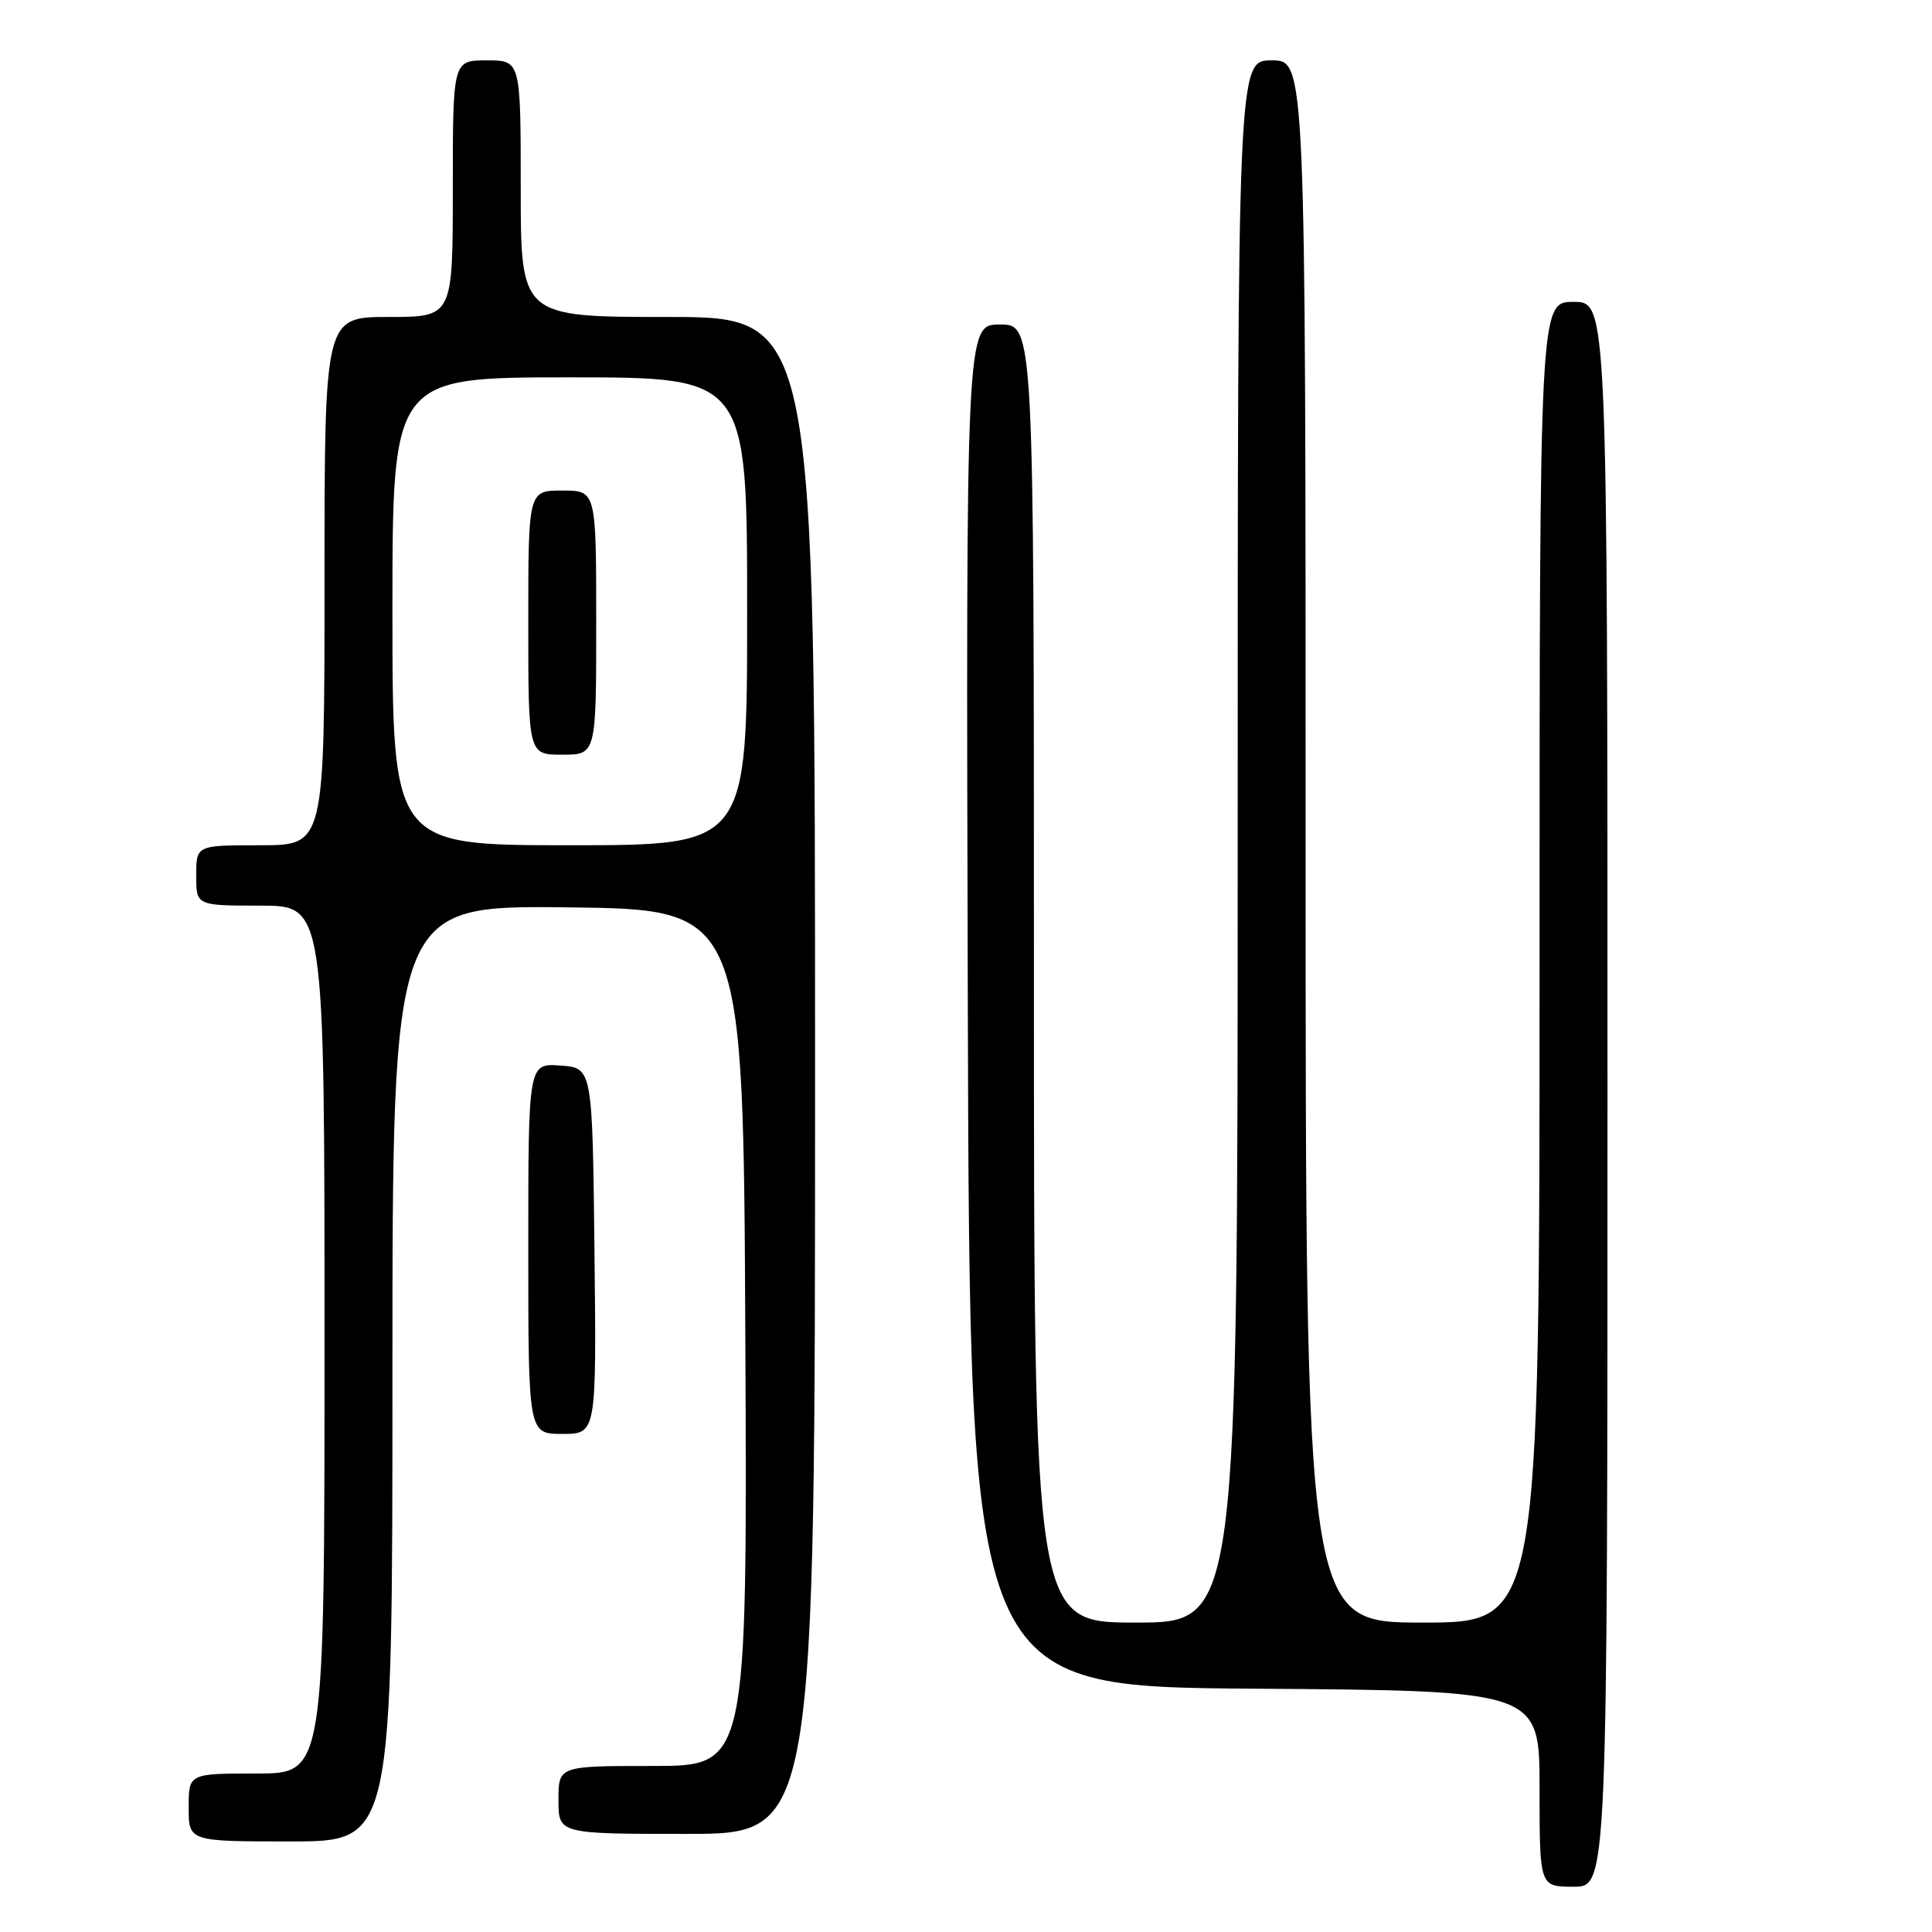 <?xml version="1.0" encoding="UTF-8" standalone="no"?>
<!DOCTYPE svg PUBLIC "-//W3C//DTD SVG 1.1//EN" "http://www.w3.org/Graphics/SVG/1.1/DTD/svg11.dtd" >
<svg xmlns="http://www.w3.org/2000/svg" xmlns:xlink="http://www.w3.org/1999/xlink" version="1.1" viewBox="0 0 256 256">
 <g >
 <path fill="currentColor"
d=" M 213.00 145.00 C 213.00 40.00 213.00 40.00 208.50 40.00 C 204.00 40.00 204.00 40.00 204.00 127.50 C 204.00 215.00 204.00 215.00 188.50 215.00 C 173.00 215.00 173.00 215.00 173.00 111.50 C 173.00 8.00 173.00 8.00 168.50 8.00 C 164.00 8.00 164.00 8.00 164.00 111.50 C 164.00 215.00 164.00 215.00 150.50 215.00 C 137.00 215.00 137.00 215.00 137.00 129.00 C 137.00 43.00 137.00 43.00 132.49 43.00 C 127.99 43.00 127.99 43.00 128.24 133.25 C 128.50 223.50 128.50 223.50 166.25 223.76 C 204.00 224.02 204.00 224.02 204.00 237.01 C 204.00 250.00 204.00 250.00 208.50 250.00 C 213.00 250.00 213.00 250.00 213.00 145.00 Z  M 52.00 181.98 C 52.00 119.96 52.00 119.96 75.25 120.23 C 98.50 120.50 98.50 120.50 98.76 177.25 C 99.02 234.00 99.02 234.00 86.51 234.00 C 74.00 234.00 74.00 234.00 74.00 238.50 C 74.00 243.00 74.00 243.00 91.00 243.00 C 108.00 243.00 108.00 243.00 108.00 142.50 C 108.00 42.00 108.00 42.00 88.50 42.00 C 69.00 42.00 69.00 42.00 69.00 25.00 C 69.00 8.00 69.00 8.00 64.50 8.00 C 60.00 8.00 60.00 8.00 60.00 25.00 C 60.00 42.00 60.00 42.00 51.50 42.00 C 43.00 42.00 43.00 42.00 43.00 77.00 C 43.00 112.00 43.00 112.00 34.50 112.00 C 26.00 112.00 26.00 112.00 26.00 116.00 C 26.00 120.00 26.00 120.00 34.50 120.00 C 43.00 120.00 43.00 120.00 43.00 177.50 C 43.00 235.00 43.00 235.00 34.00 235.00 C 25.00 235.00 25.00 235.00 25.00 239.50 C 25.00 244.00 25.00 244.00 38.50 244.00 C 52.00 244.00 52.00 244.00 52.00 181.98 Z  M 78.77 165.75 C 78.50 141.50 78.50 141.50 74.25 141.19 C 70.00 140.89 70.00 140.89 70.00 165.44 C 70.00 190.00 70.00 190.00 74.52 190.00 C 79.04 190.00 79.04 190.00 78.77 165.75 Z  M 52.00 81.00 C 52.00 50.00 52.00 50.00 75.50 50.00 C 99.00 50.00 99.00 50.00 99.00 81.00 C 99.00 112.00 99.00 112.00 75.50 112.00 C 52.00 112.00 52.00 112.00 52.00 81.00 Z  M 79.00 82.50 C 79.00 65.00 79.00 65.00 74.50 65.00 C 70.00 65.00 70.00 65.00 70.00 82.50 C 70.00 100.00 70.00 100.00 74.50 100.00 C 79.00 100.00 79.00 100.00 79.00 82.50 Z "/>
</g>
</svg>